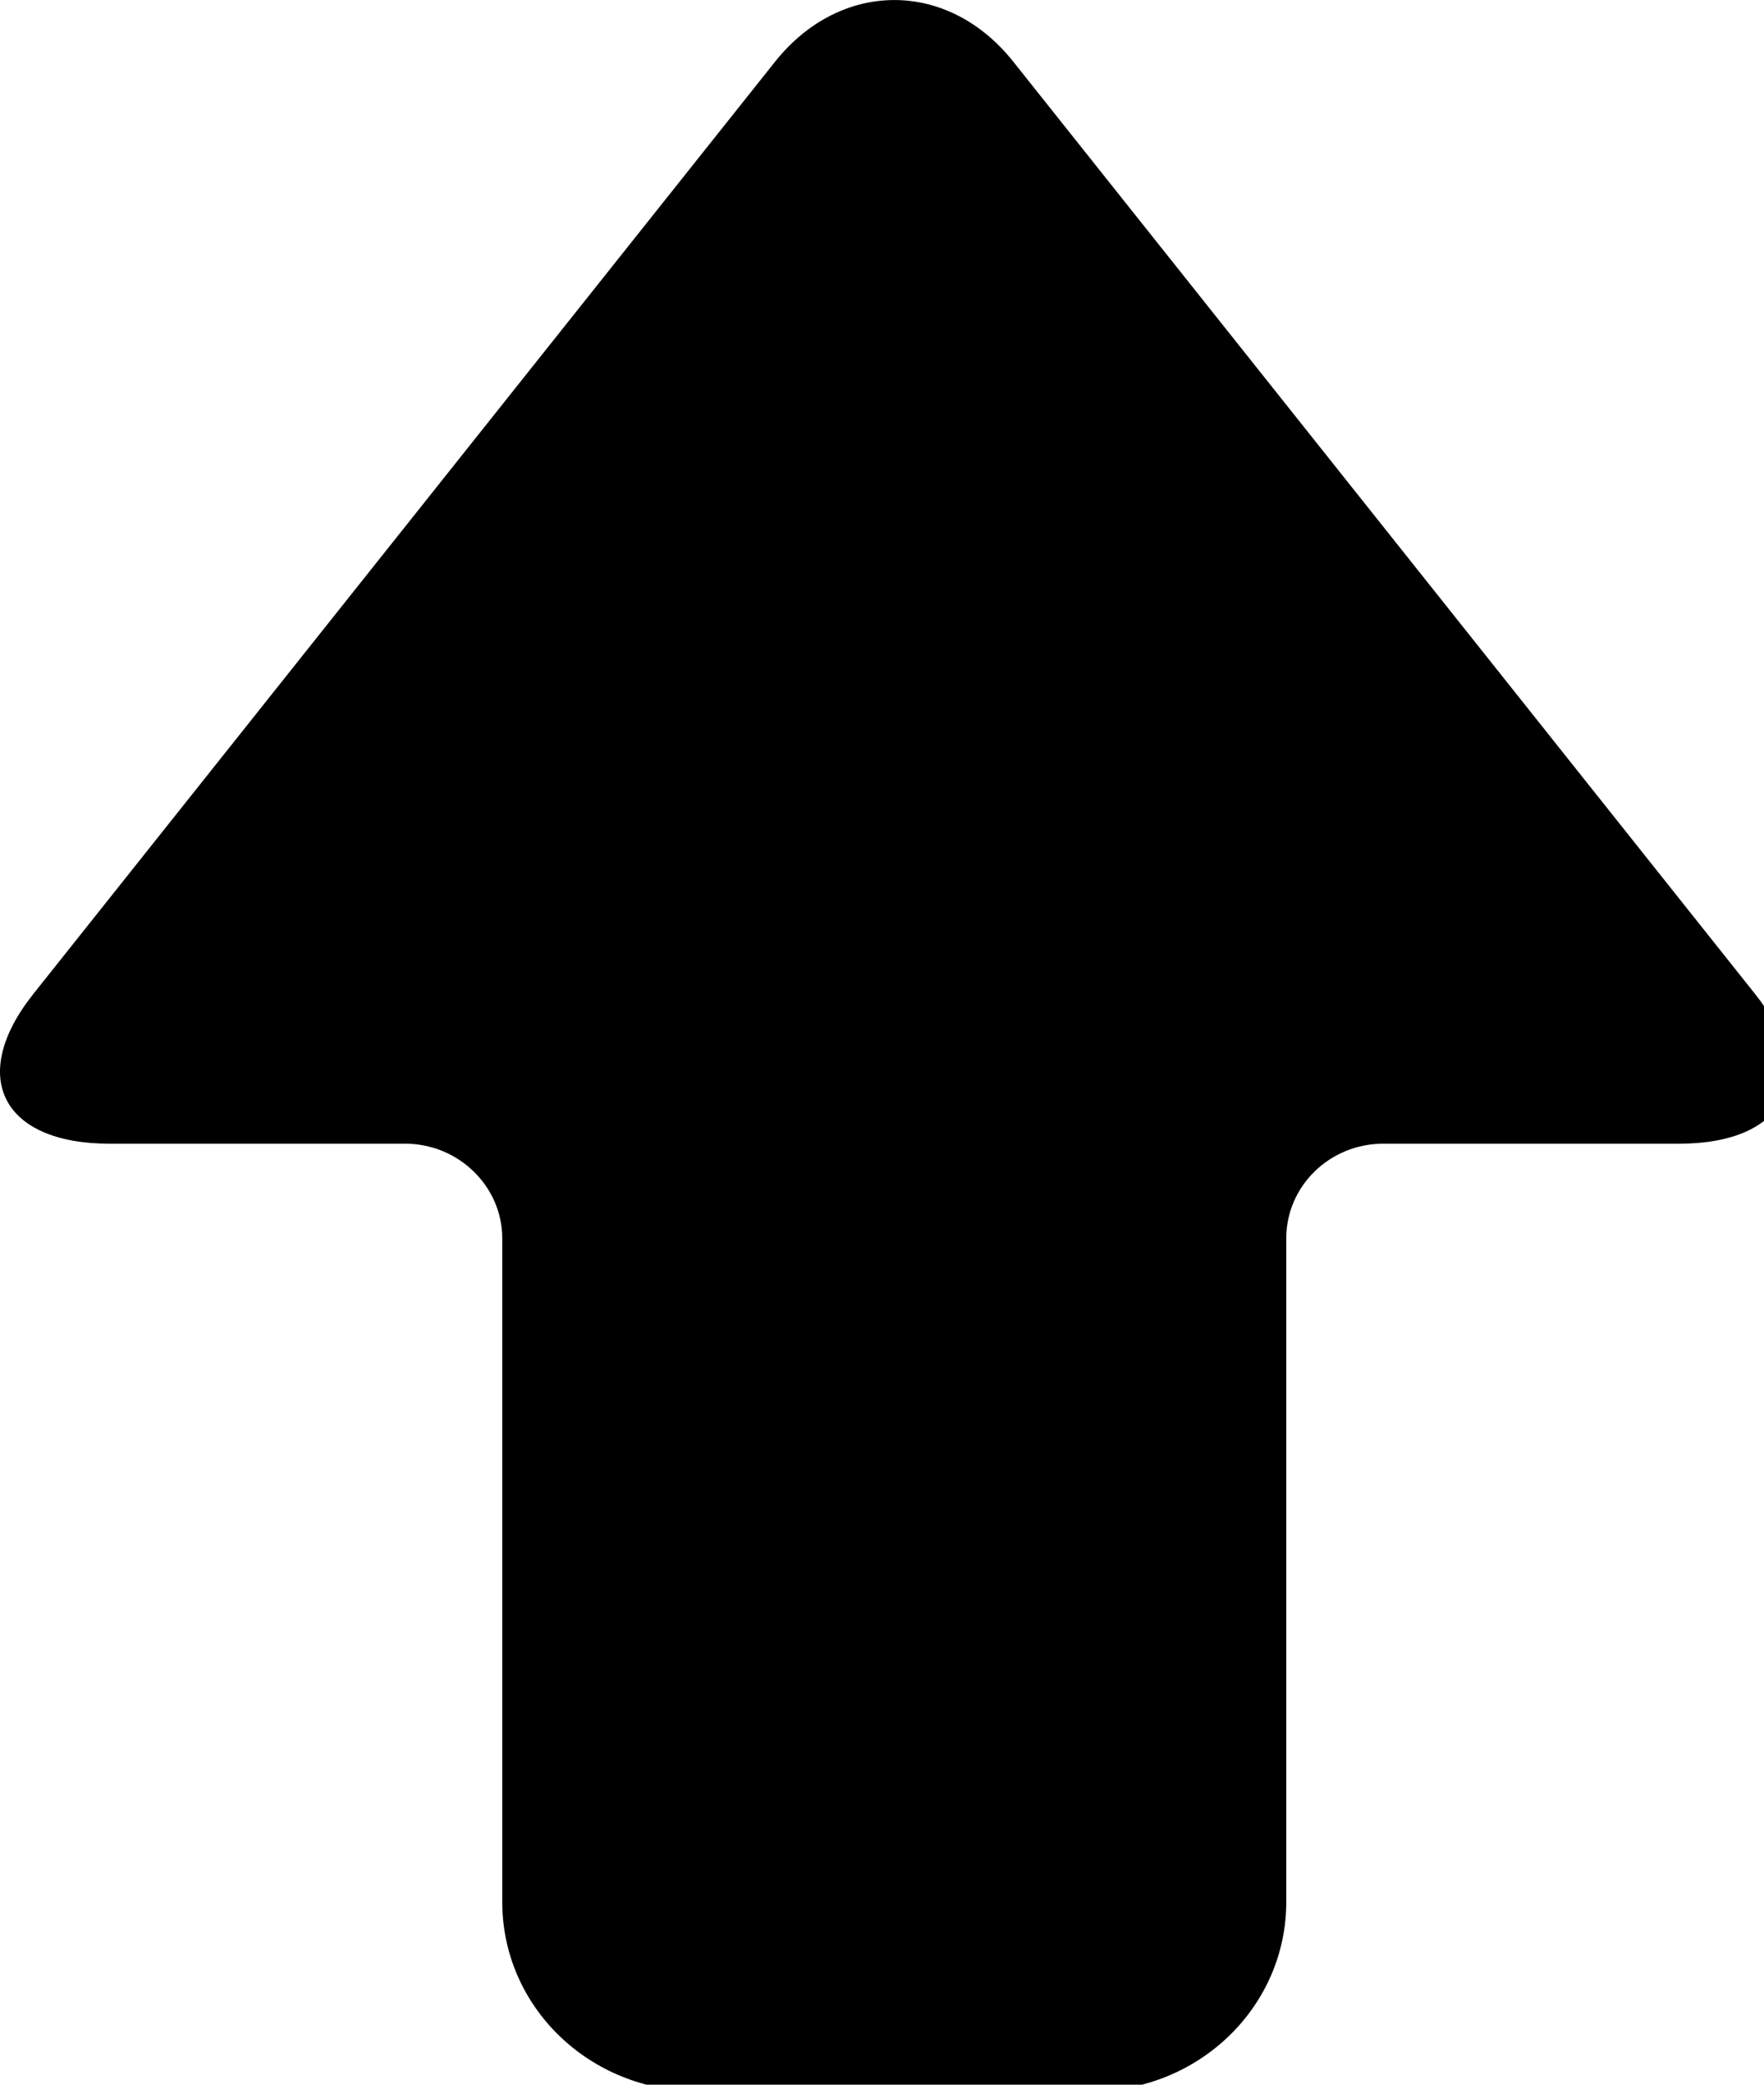 <?xml version="1.0" encoding="utf-8" ?>
<svg xmlns="http://www.w3.org/2000/svg" xmlns:xlink="http://www.w3.org/1999/xlink" width="11" height="13">
	<defs>
		<clipPath id="clip_0">
			<rect x="-592" y="-295" width="1440" height="1277" clip-rule="evenodd"/>
		</clipPath>
	</defs>
	<g clip-path="url(#clip_0)">
		<path fill="rgb(0,0,0)" stroke="none" d="M3.132 11.86C3.132 12.517 3.678 13.041 4.353 13.041L6.8 13.041C7.479 13.041 8.021 12.512 8.021 11.86L8.021 7.722C8.021 7.396 8.292 7.132 8.626 7.132L10.471 7.132C11.143 7.132 11.35 6.708 10.944 6.198L6.319 0.385C5.909 -0.131 5.239 -0.125 4.833 0.385L0.208 6.198C-0.202 6.714 0.014 7.132 0.682 7.132L2.526 7.132C2.861 7.132 3.132 7.4 3.132 7.722L3.132 11.86L3.132 11.86Z"/>
	</g>
</svg>
